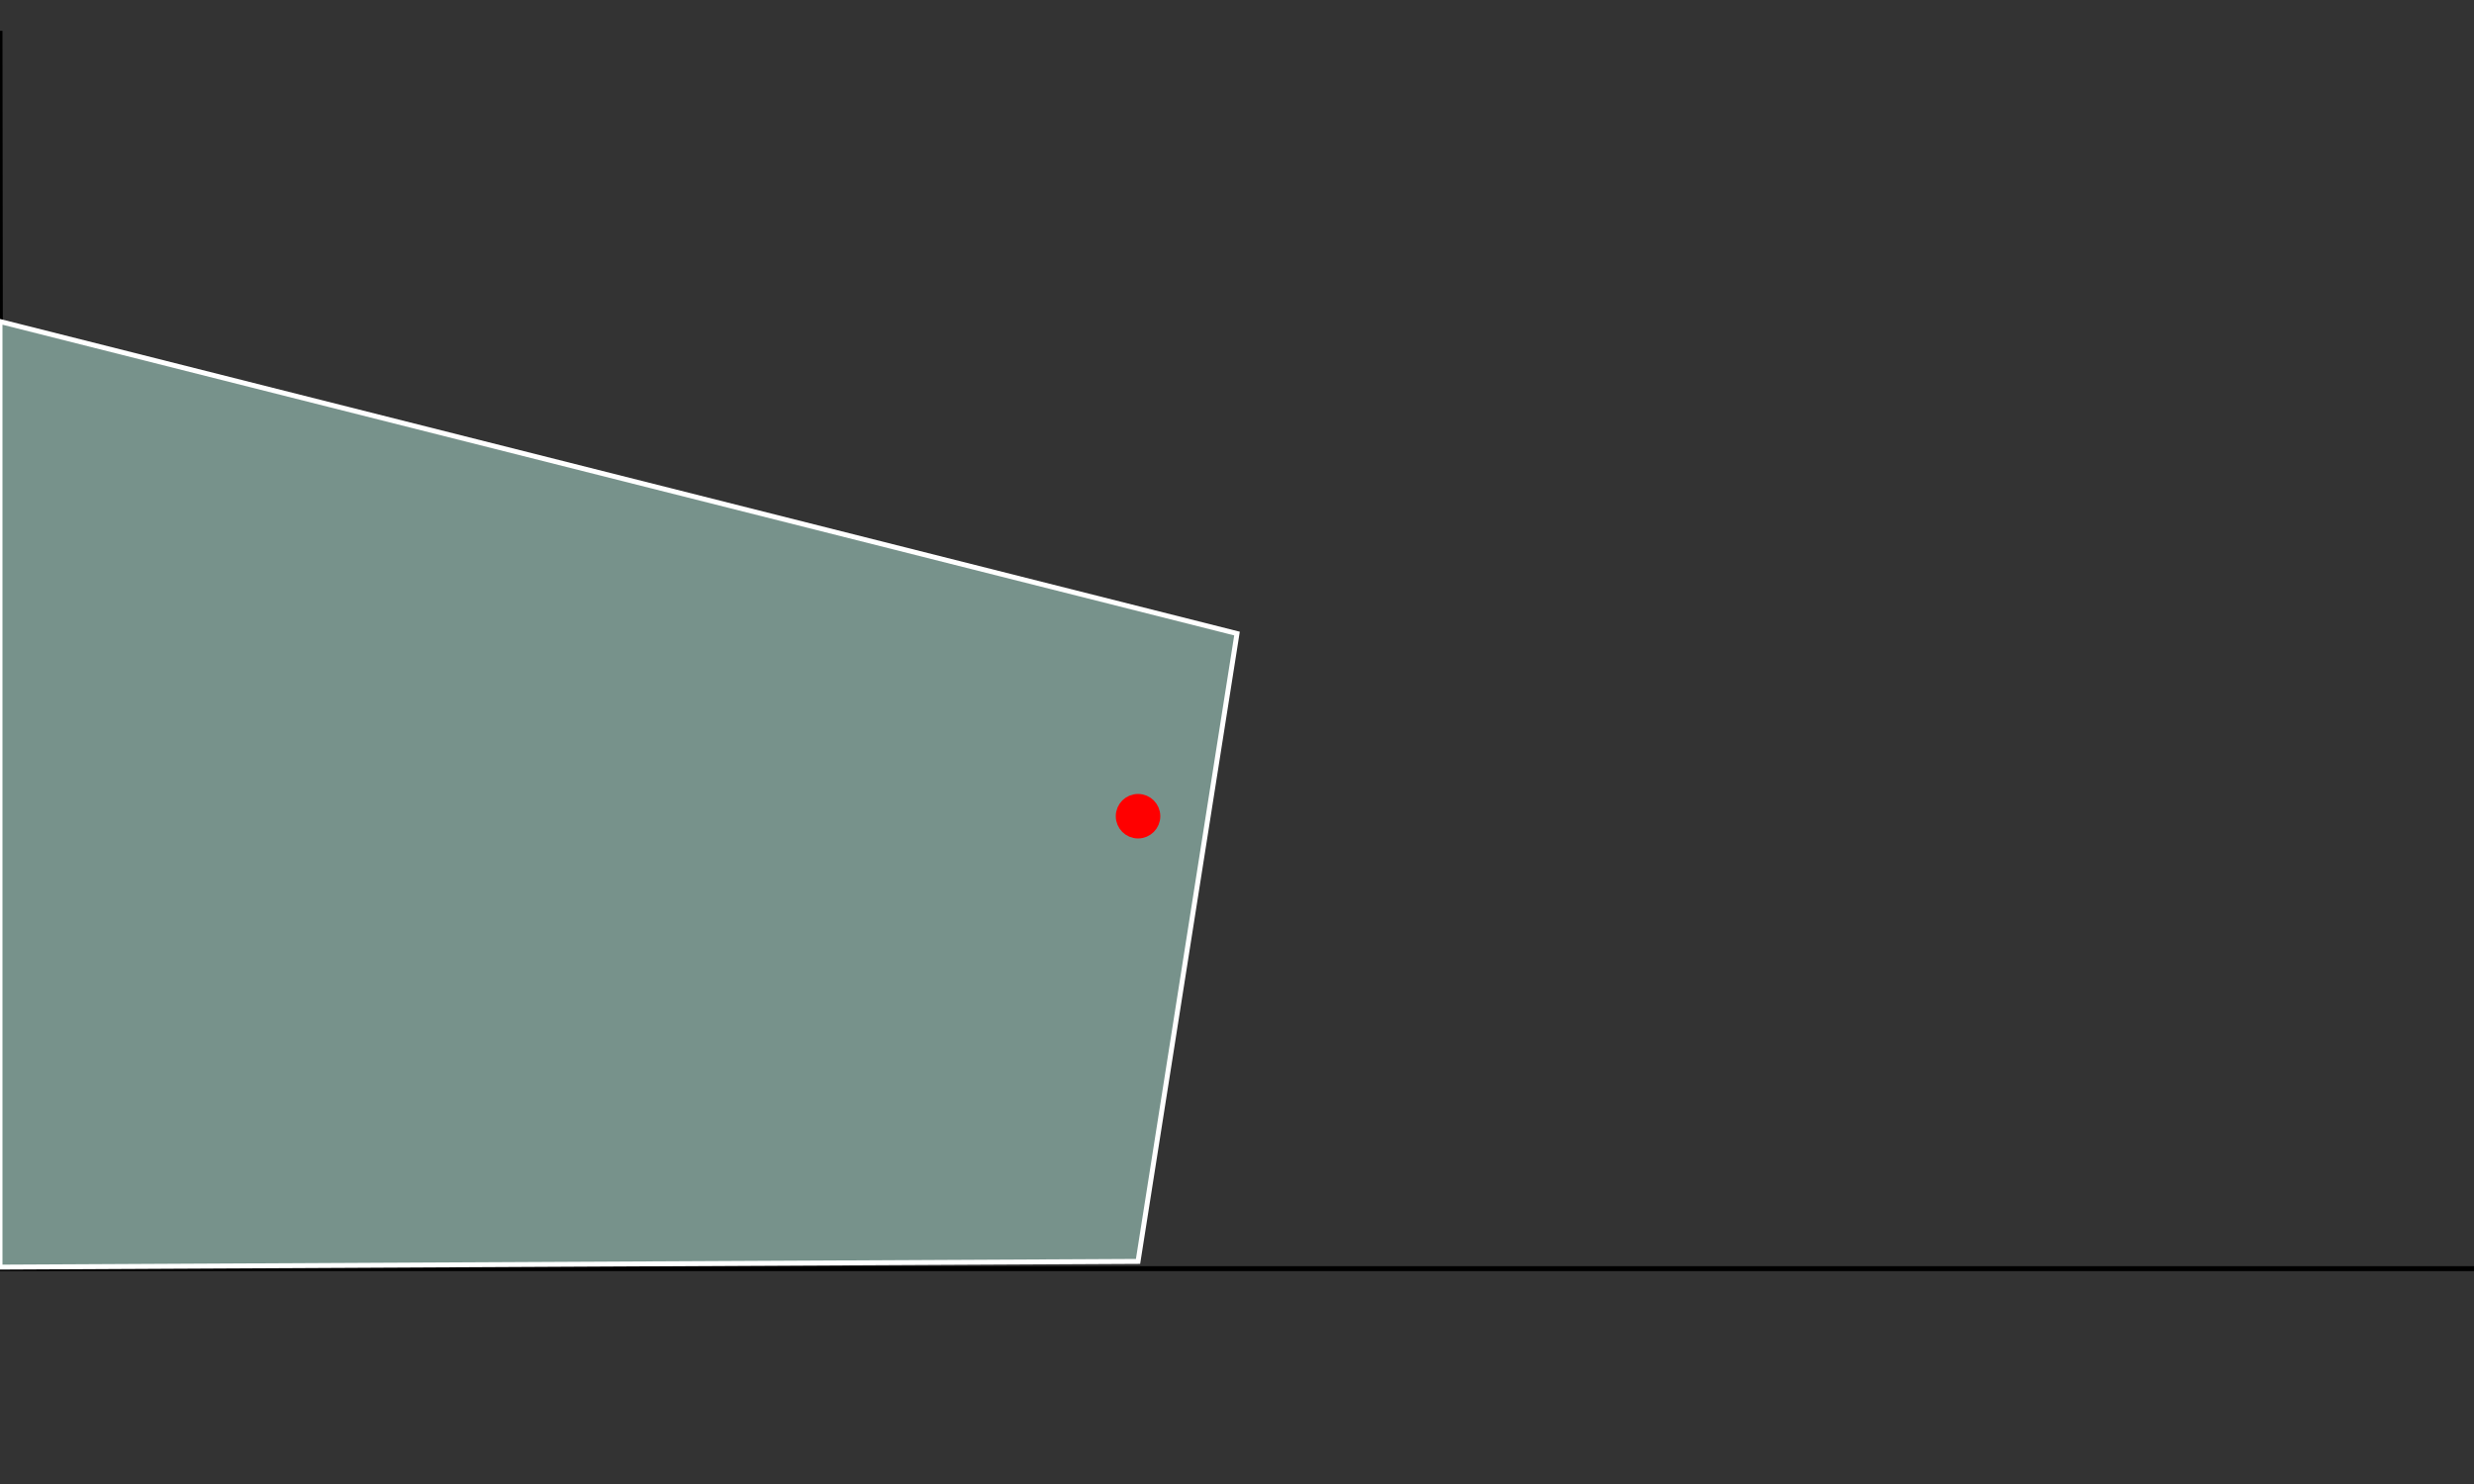 <svg viewBox="0 0 500 300" xmlns="http://www.w3.org/2000/svg" xmlns:bx="https://boxy-svg.com">
    <rect x="0" y="0" width="500" height="300" fill="#333333" stroke="none"/>
    <defs>
        <bx:grid x="-99.976" y="-50.094" width="49.531" height="49.874"></bx:grid>
        <pattern id="pattern-1" viewBox="0 0 100 100" patternUnits="userSpaceOnUse" preserveAspectRatio="none" width="100" height="100" bx:pinned="true">
            <path style="fill: rgb(67, 65, 65); stroke: rgb(127, 125, 125);" d="M 99.822 0.354 L 0 80.007"></path>
        </pattern>
    </defs>
    <g id="axis" style="">
        <title>axis</title>
        <path style="fill: rgb(216, 216, 216); stroke: rgb(0, 0, 0);" d="M 0 6.221 L 0.308 256.465" id="y-axis">
            <title>y-axis</title>
        </path>
        <path style="fill: rgb(216, 216, 216); stroke: rgb(0, 0, 0);" d="M 500 256.465 L 0 256.465" id="x-axis">
            <title>x-axis</title>
        </path>
    </g>
    <g id="g-1" style="">
        <title>g-1</title>

        <path style="fill: rgb(119, 146, 139); stroke: rgb(255, 255, 255);" d="M 0 256.157 L 0 65 L 0 65 L 250 128.078 250 128.078L 230 255 Z" id="tilgung">
            <title>tilgung</title>
        </path>
    </g>
    <circle cx="230" cy="165" r="3" stroke="red" stroke-width="3" fill="red"> </circle>
</svg>